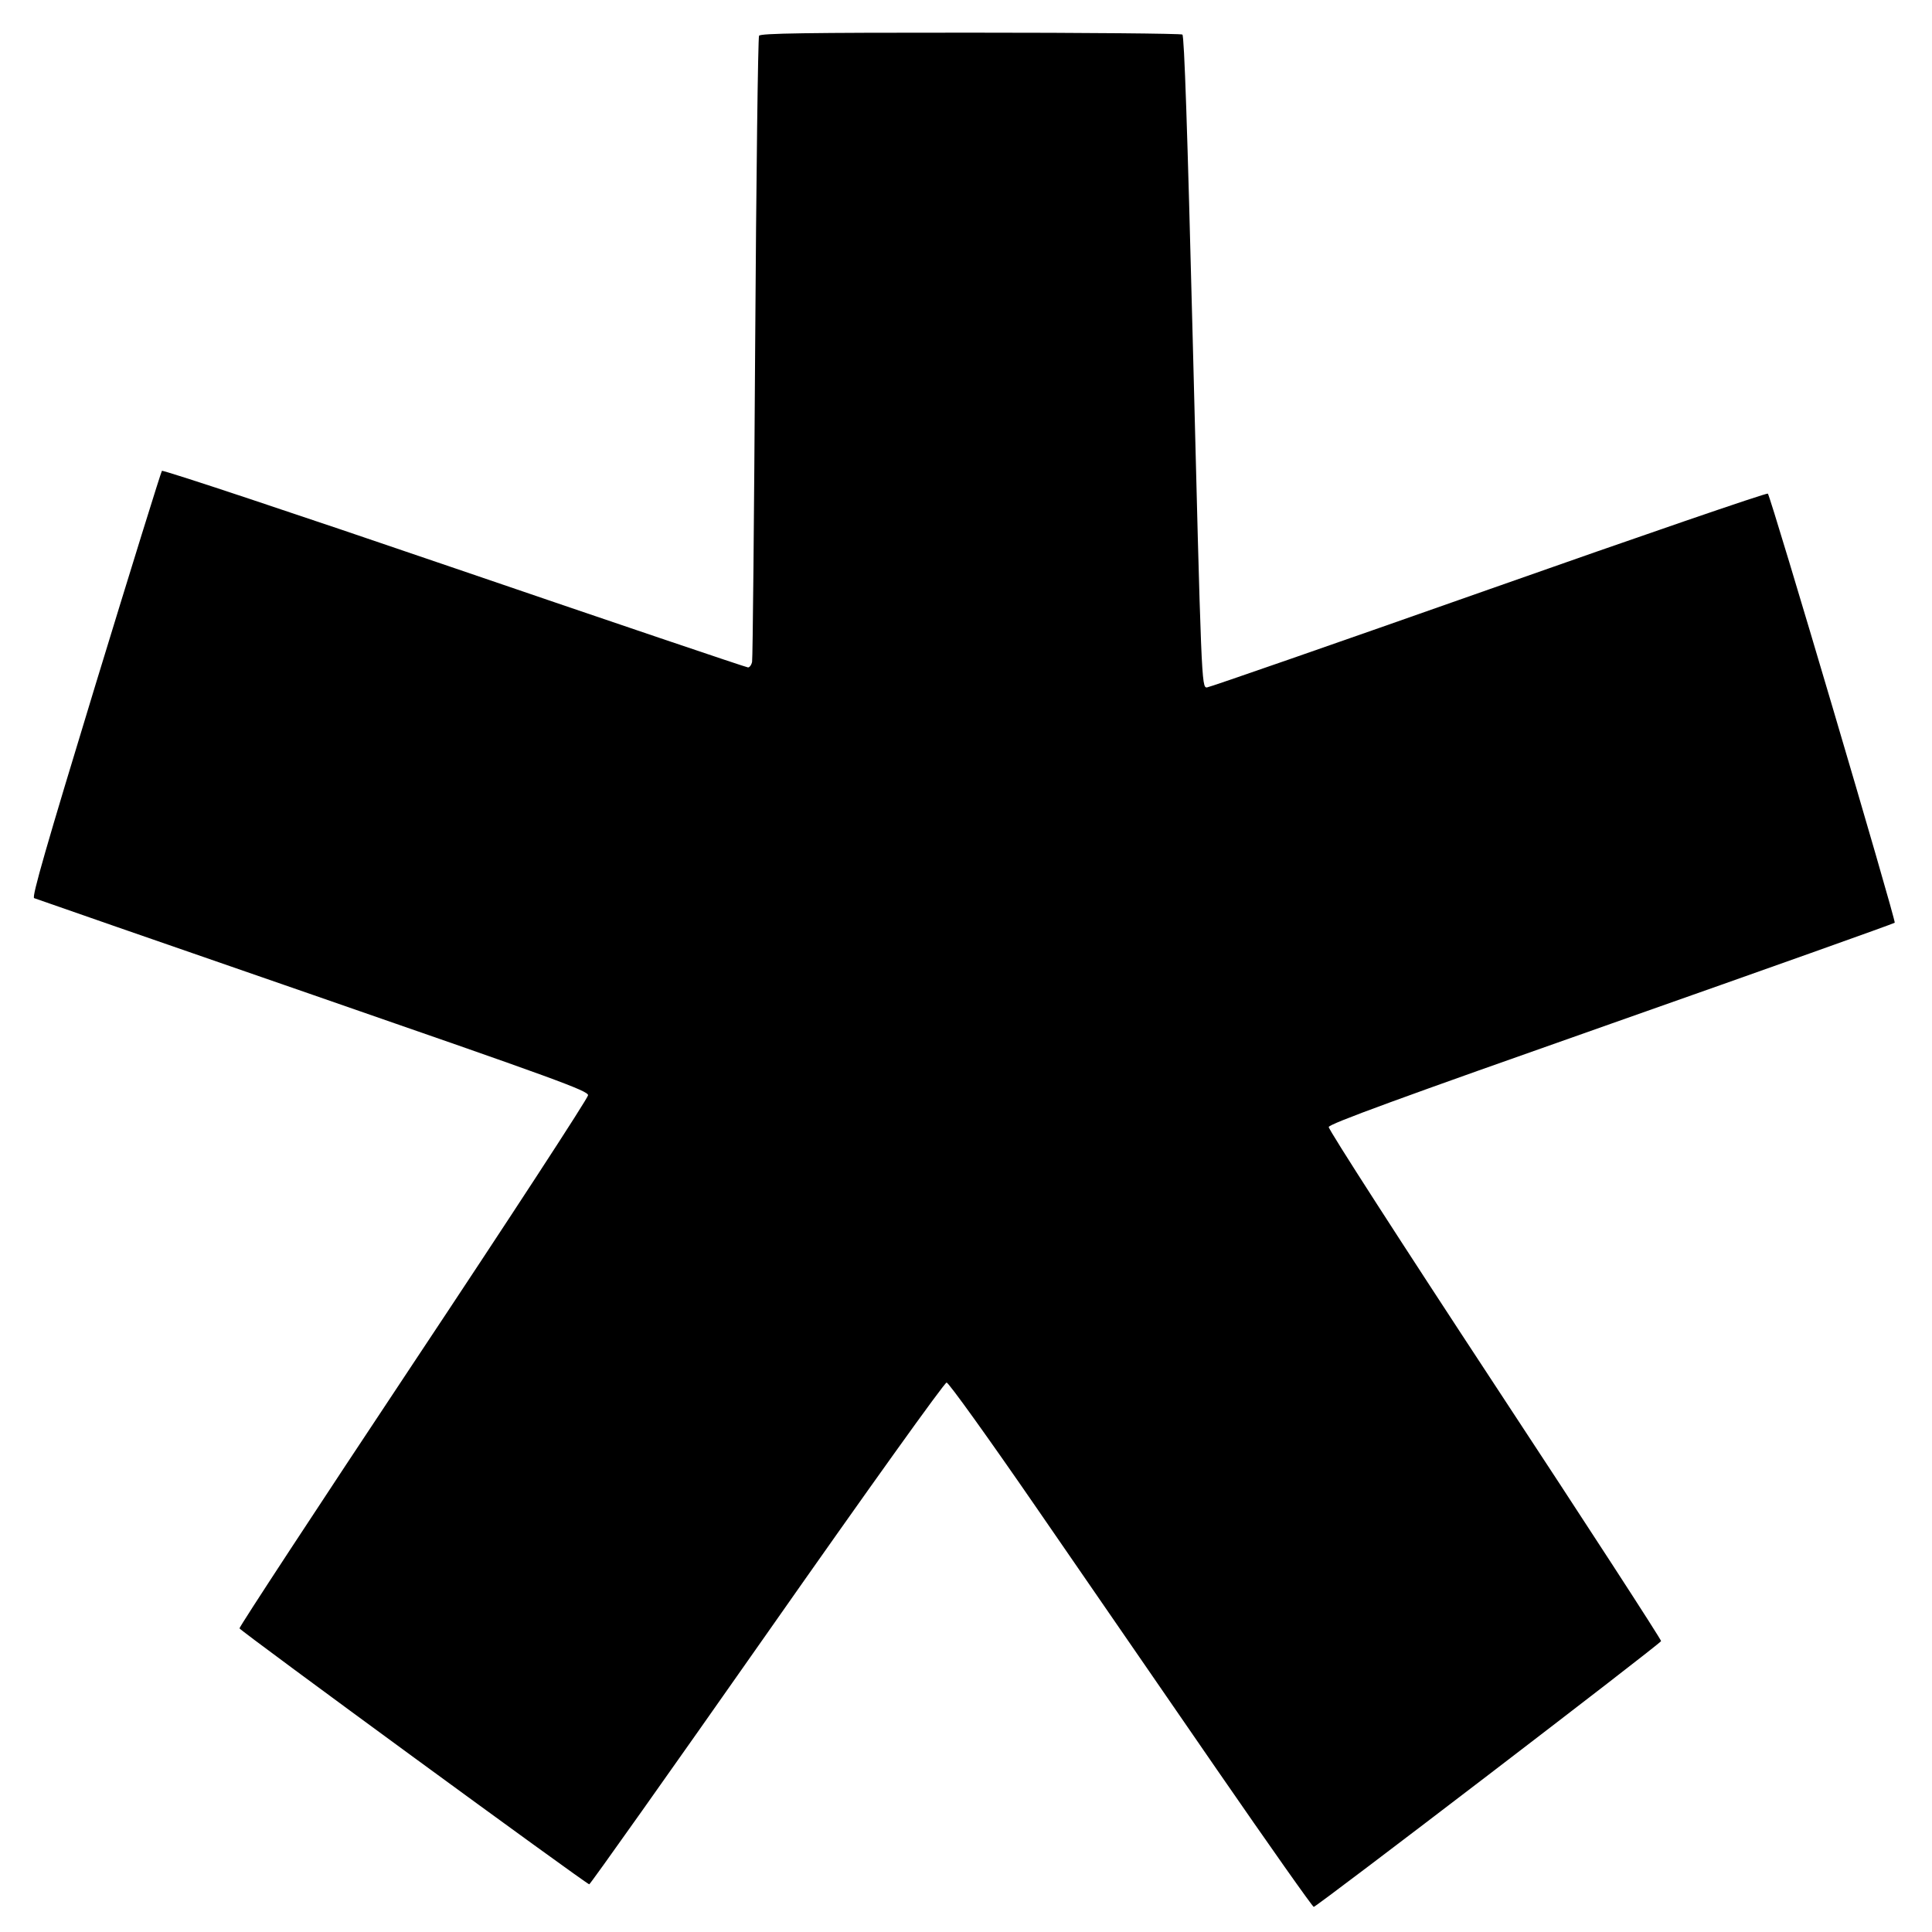 <?xml version="1.0" ?>
<svg viewBox="0 0 128 128" xmlns="http://www.w3.org/2000/svg">
  <path d="M80.621 117.238C77.168 112.23 71.785 104.414 68.652 99.867C65.453 95.223 62.852 91.602 62.715 91.598C62.574 91.598 57.543 98.621 50.816 108.219C44.406 117.359 39.105 124.84 39.039 124.84C38.859 124.84 15.926 108.059 15.867 107.883C15.84 107.797 21.023 99.891 27.387 90.312C33.754 80.734 38.961 72.75 38.961 72.562C38.961 72.266 36.898 71.516 20.719 65.91C10.688 62.438 2.383 59.555 2.262 59.504C2.094 59.438 3.051 56.117 6.324 45.375C8.684 37.652 10.664 31.273 10.727 31.195C10.793 31.117 19.512 34.016 30.102 37.637C40.695 41.258 49.449 44.219 49.559 44.219C49.664 44.219 49.789 44.051 49.828 43.844C49.871 43.637 49.961 34.27 50.031 23.023C50.102 11.777 50.219 2.484 50.289 2.367C50.391 2.207 53.367 2.16 64.289 2.164C71.918 2.164 78.238 2.223 78.336 2.289C78.461 2.371 78.668 8.555 79.02 22.441C79.594 45.242 79.605 45.547 79.957 45.547C80.094 45.547 88.484 42.629 98.609 39.062C108.734 35.492 117.066 32.633 117.125 32.703C117.332 32.941 125.633 61.027 125.531 61.133C125.477 61.191 117.027 64.199 106.758 67.816C92.629 72.789 88.07 74.457 88.031 74.668C88.004 74.824 92.863 82.367 99.039 91.762C105.121 101.008 110.078 108.645 110.051 108.727C109.988 108.922 87.23 126.336 87.039 126.336C86.961 126.336 84.074 122.242 80.621 117.238ZM80.621 117.238" fill="#000000"/>
</svg>
